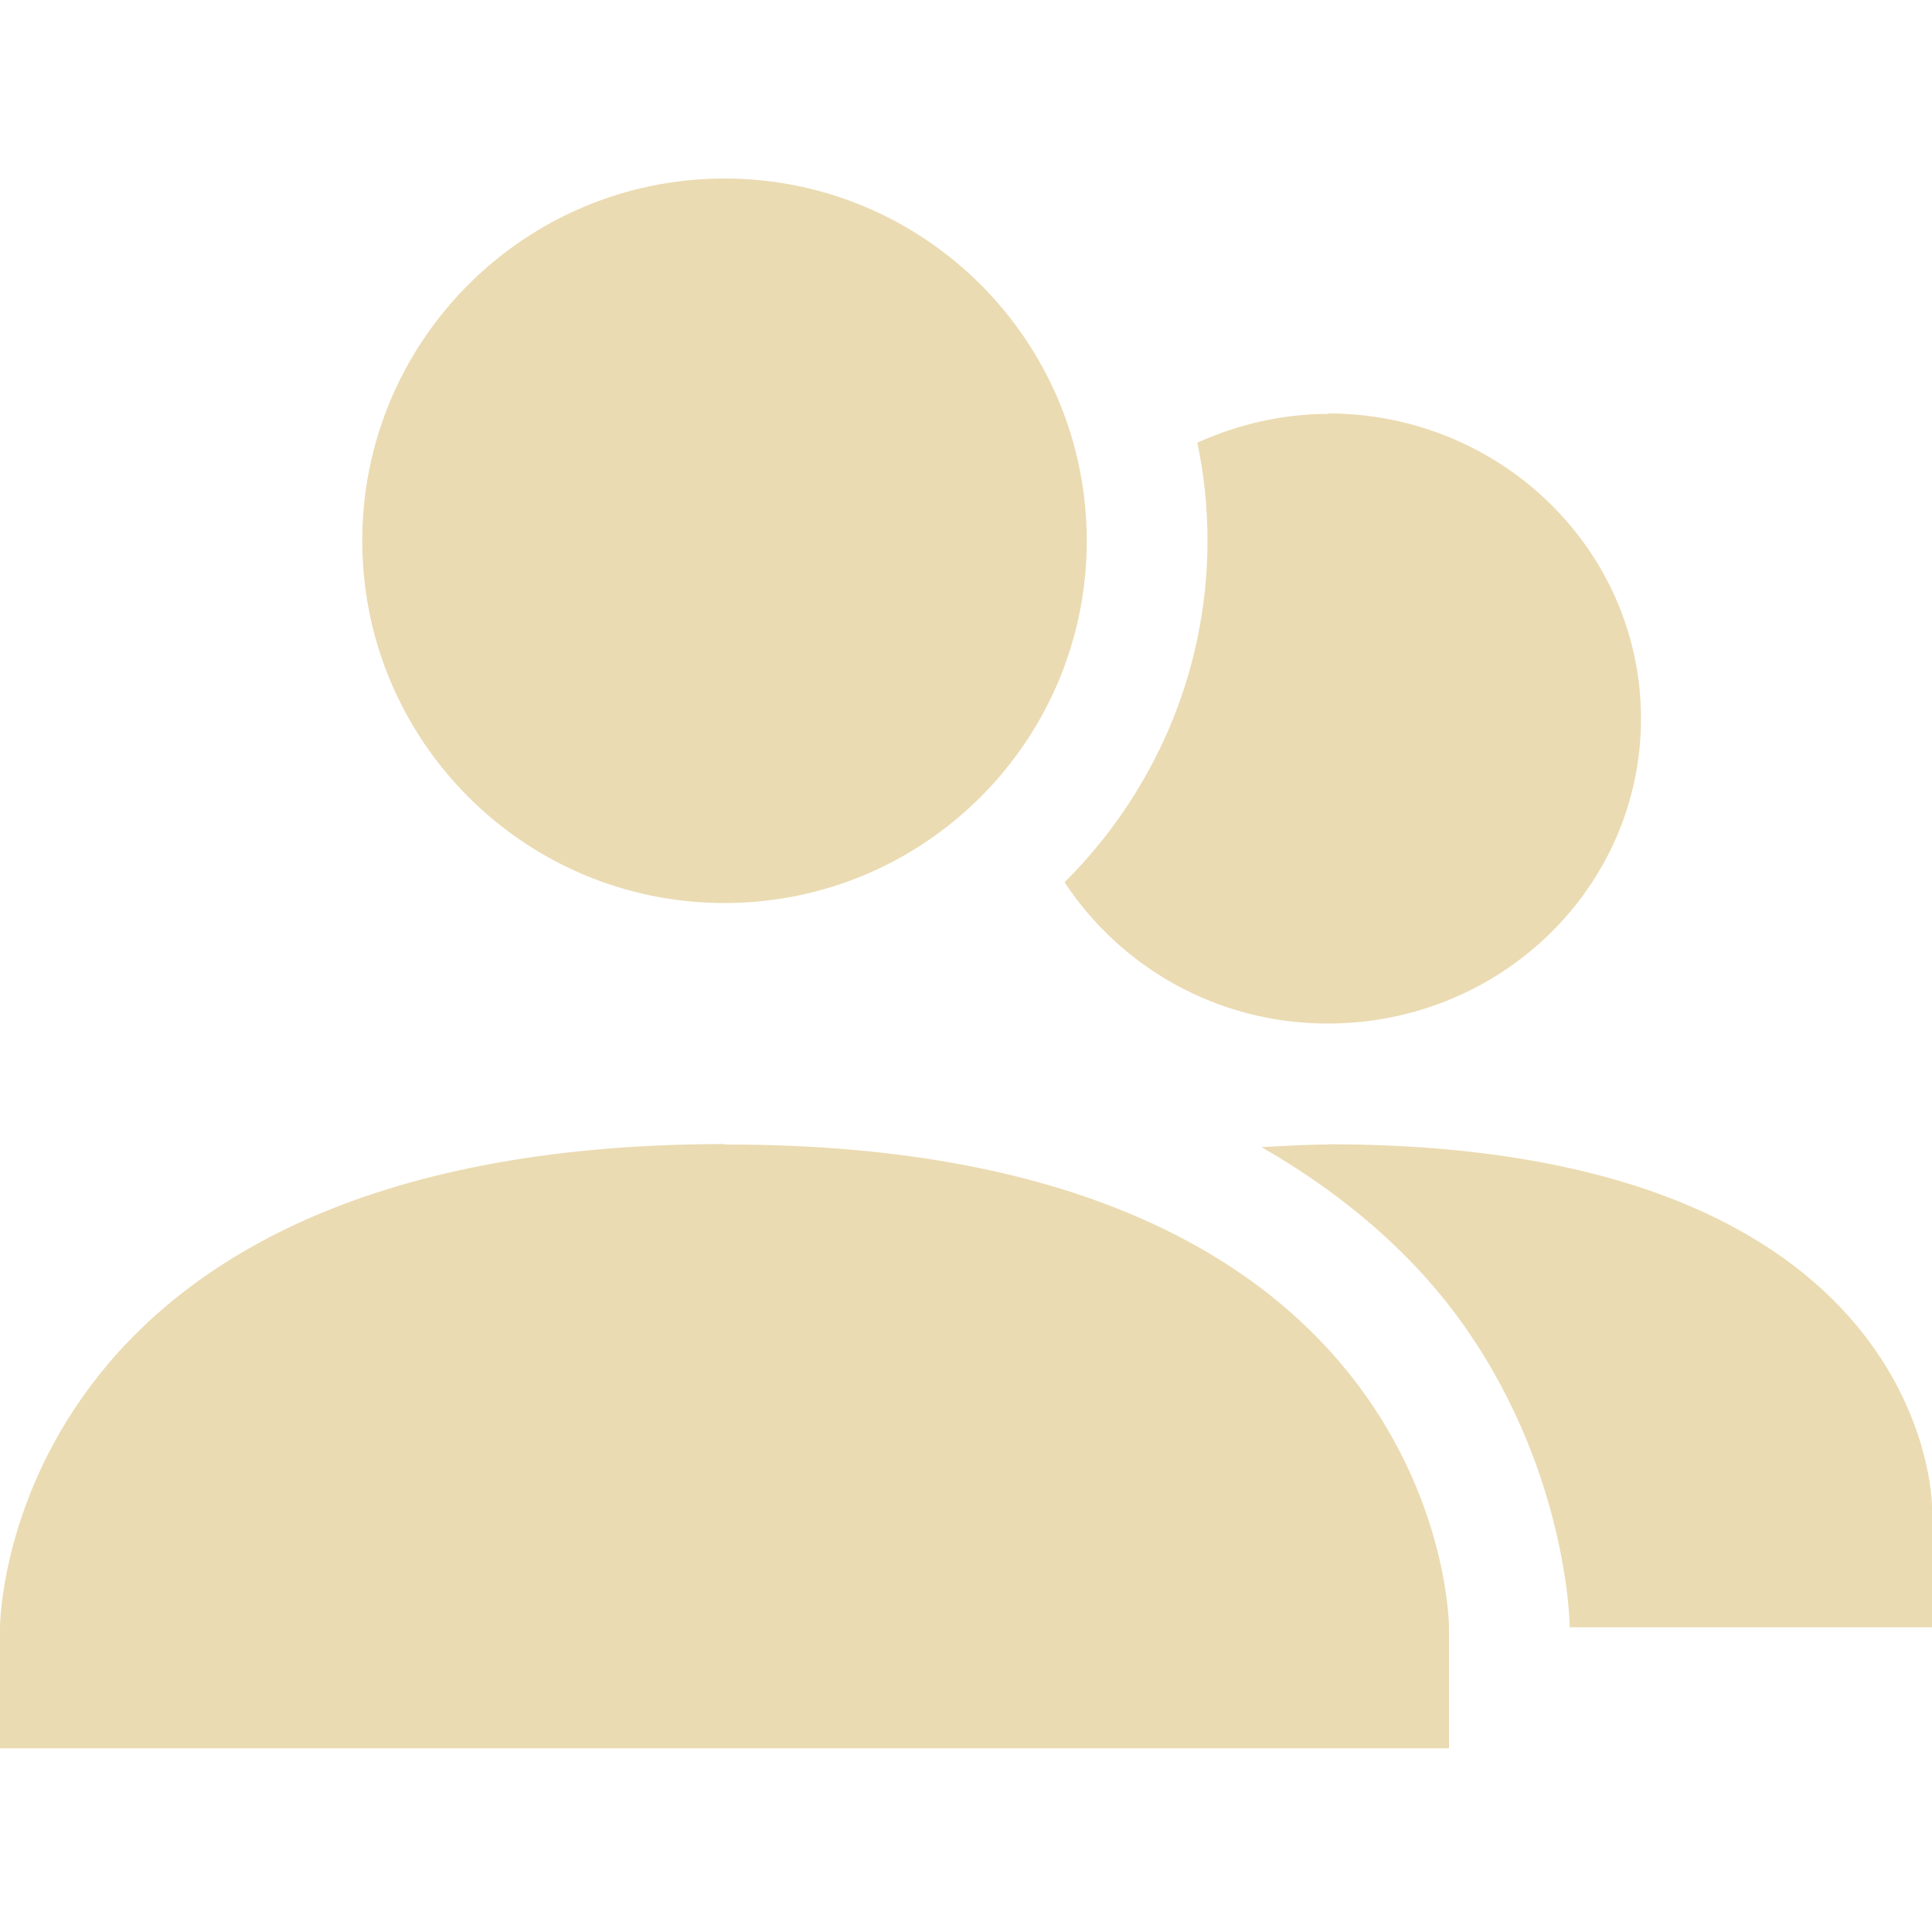 <?xml version="1.0" encoding="UTF-8" standalone="no"?>
<svg
   xmlns:dc="http://purl.org/dc/elements/1.1/"
   xmlns:cc="http://creativecommons.org/ns#"
   xmlns:rdf="http://www.w3.org/1999/02/22-rdf-syntax-ns#"
   xmlns:svg="http://www.w3.org/2000/svg"
   xmlns="http://www.w3.org/2000/svg"
   xmlns:sodipodi="http://sodipodi.sourceforge.net/DTD/sodipodi-0.dtd"
   xmlns:inkscape="http://www.inkscape.org/namespaces/inkscape"
   width="64"
   height="64"
   version="1.1"
   id="svg4"
   sodipodi:docname="contributors.svg"
   inkscape:version="1.0.2 (e86c870879, 2021-01-15, custom)"
   inkscape:export-filename="/home/eleuth/.config/smplayer/themes/Gruvbox/contributors.png"
   inkscape:export-xdpi="96"
   inkscape:export-ydpi="96">
  <defs
     id="defs8" />
  <sodipodi:namedview
     pagecolor="#ffffff"
     bordercolor="#666666"
     borderopacity="1"
     objecttolerance="10"
     gridtolerance="10"
     guidetolerance="10"
     inkscape:pageopacity="0"
     inkscape:pageshadow="2"
     inkscape:window-width="1376"
     inkscape:window-height="1060"
     id="namedview6"
     showgrid="true"
     inkscape:zoom="11.453125"
     inkscape:cx="29.973697"
     inkscape:cy="29.461785"
     inkscape:window-x="544"
     inkscape:window-y="20"
     inkscape:window-maximized="0"
     inkscape:current-layer="svg4"
     inkscape:document-rotation="0">
    <inkscape:grid
       type="xygrid"
       id="grid12" />
  </sodipodi:namedview>
  <path
     style="fill:#ebdbb2;stroke-width:4"
     d="m 24,5.914 c -6.628,0 -12,5.373 -12,12 0,6.627 5.372,12 12,12 6.628,0 12,-5.373 12,-12 0,-6.627 -5.372,-12 -12,-12 z m 19.984,7.781 0.016,0.016 c -1.553,0 -3.013,0.357 -4.336,0.953 0.218,1.048 0.336,2.132 0.336,3.242 0,4.408 -1.817,8.417 -4.734,11.32 1.84,2.8 5.039,4.68 8.719,4.68 5.731,0 10.375,-4.521 10.375,-10.102 0,-5.58 -4.644,-10.109 -10.375,-10.109 z M 24,37.898 C -8e-4,37.912 0,53.914 0,53.914 v 4 h 48 v -4 c 0,0 0,-16.04 -24,-16 z m 20,0.008 v 0.008 c -0.784,0 -1.487,0.05 -2.211,0.086 2.79,1.599 4.916,3.508 6.414,5.508 C 51.963,48.548 52,53.906 52,53.906 h 12 v -4 c 0,0 0,-12 -20,-12 z"
     id="path2" />
</svg>
